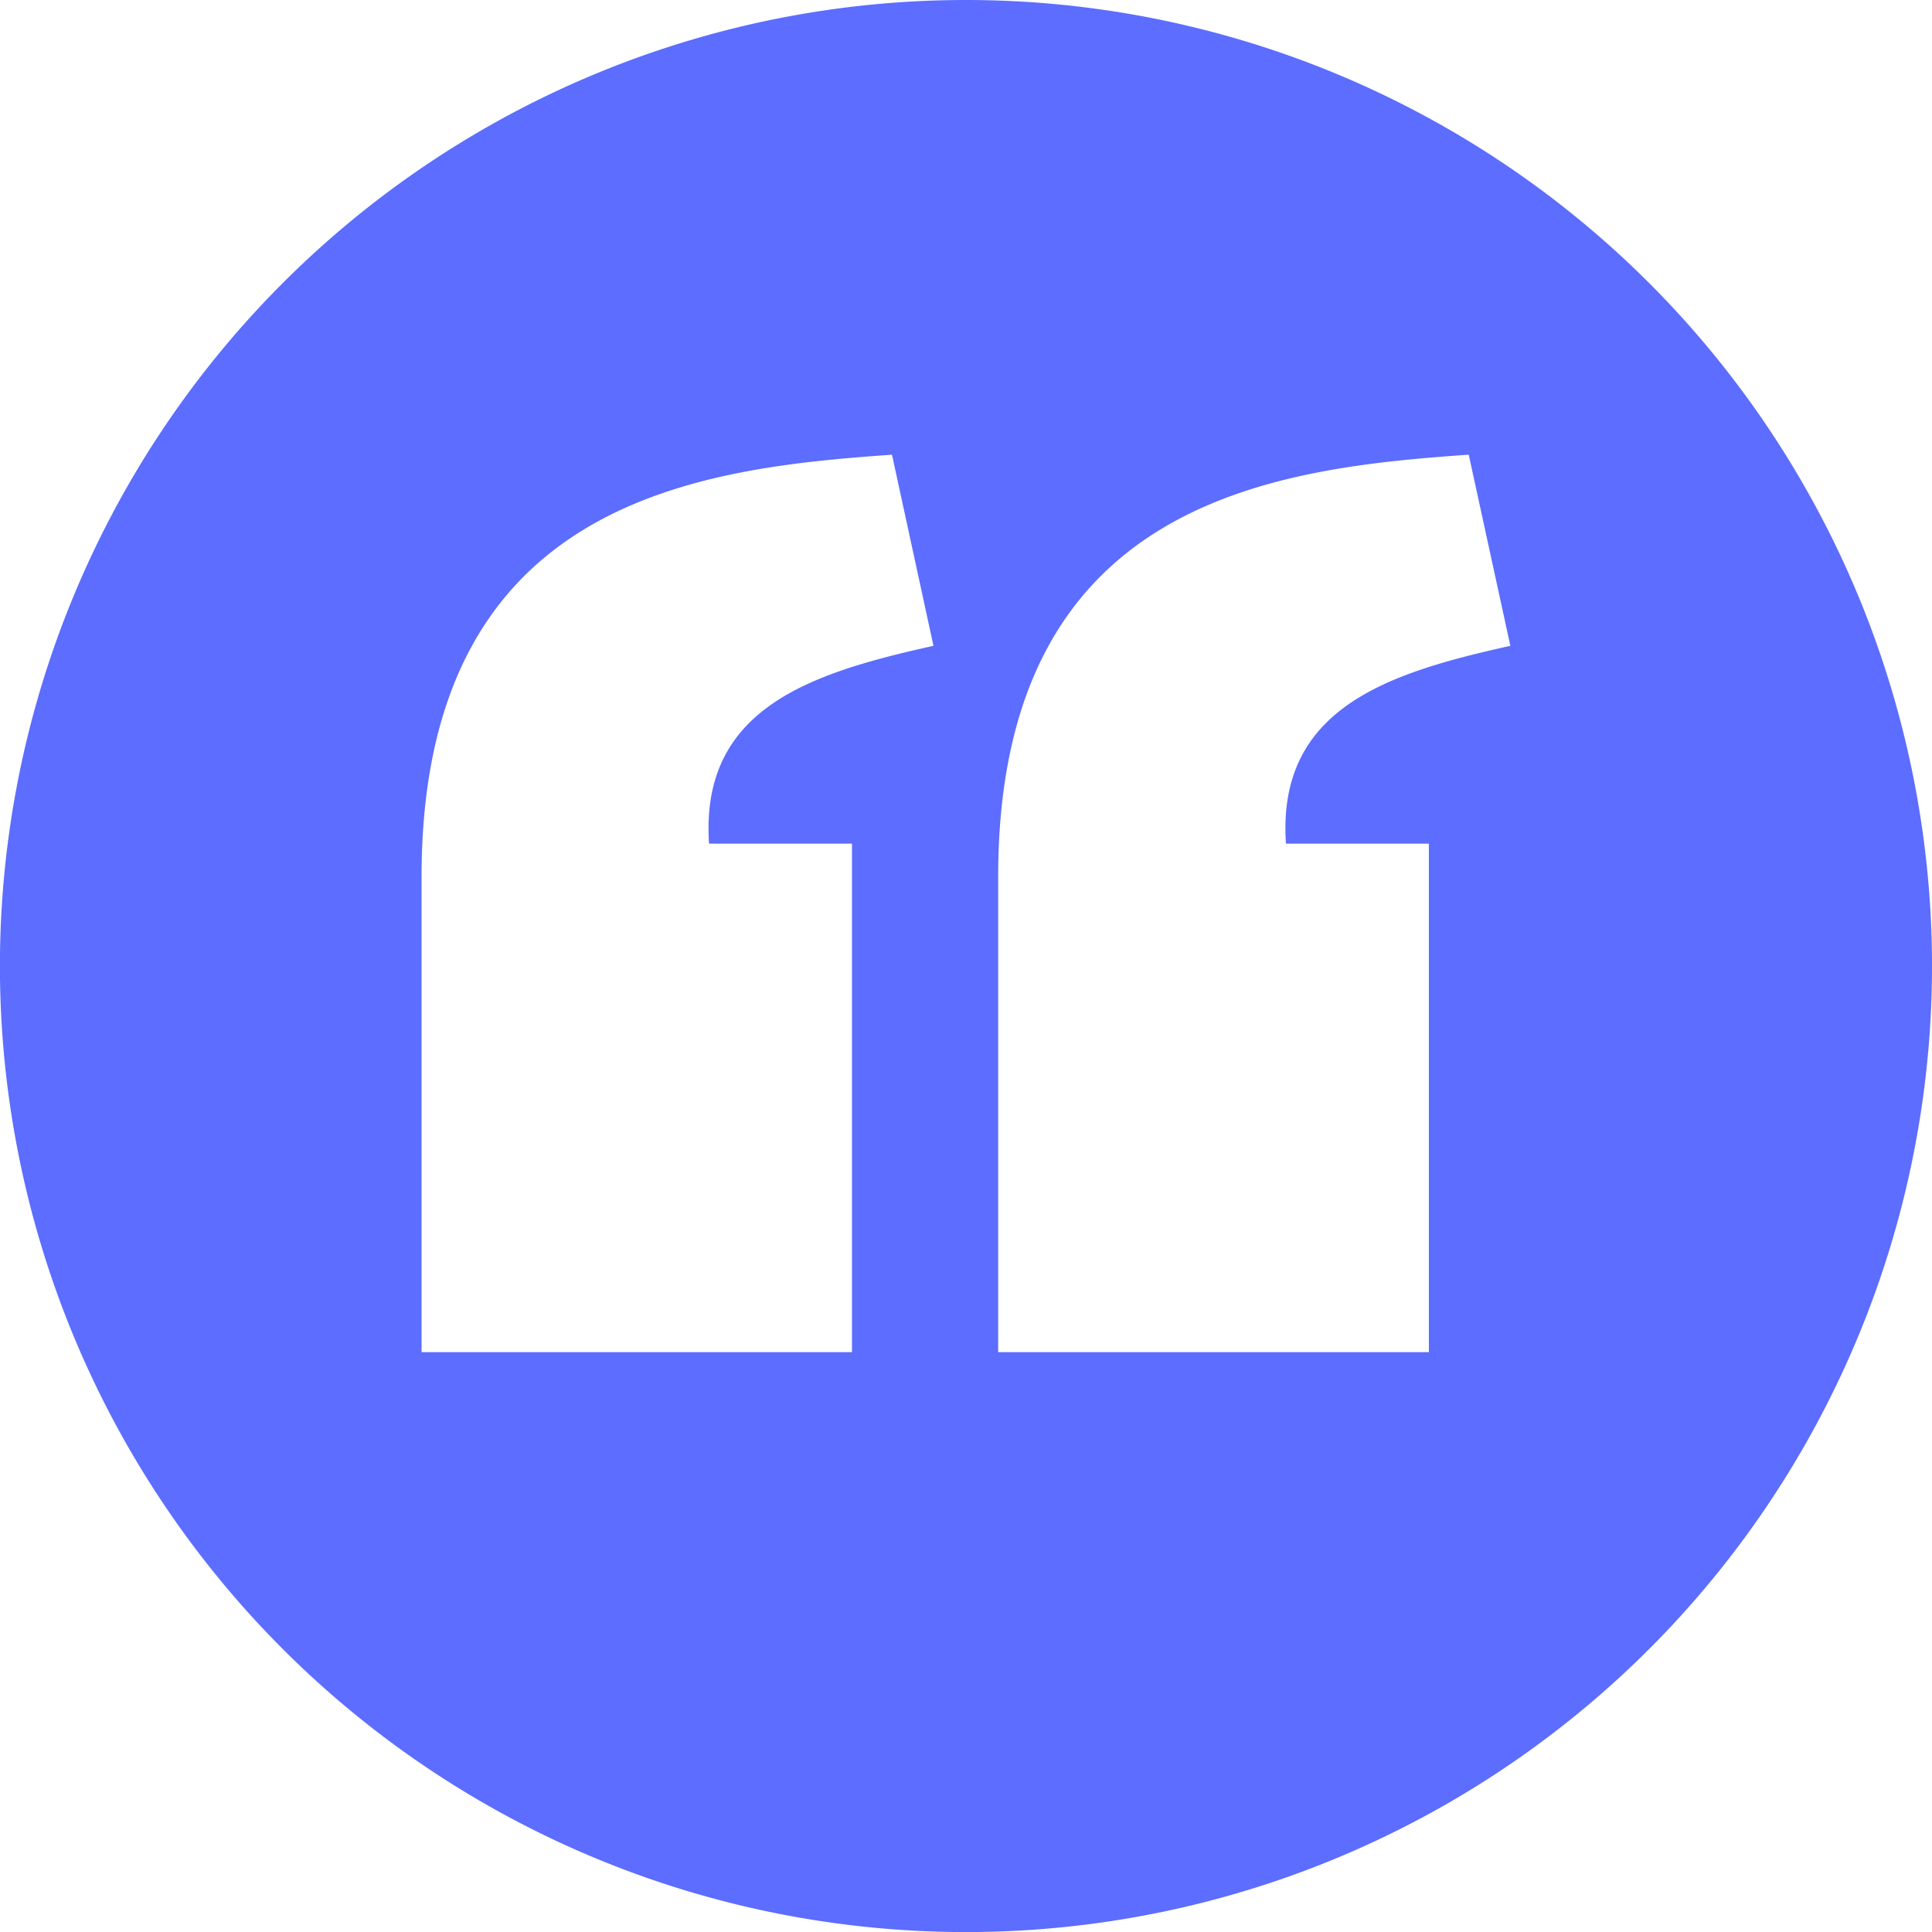 <svg xmlns="http://www.w3.org/2000/svg" width="27.291" height="27.291" viewBox="0 0 27.291 27.291">
  <path id="quote-alt" d="M13.646,0A13.646,13.646,0,1,0,27.291,13.646,13.646,13.646,0,0,0,13.646,0ZM12.6,6.423l.586,2.7c-1.718.381-3.3.875-3.17,2.794h2.019V19.1H5.955V12.386c0-5.338,3.921-5.772,6.646-5.963Zm8.147,0,.588,2.7c-1.718.381-3.3.875-3.17,2.794h2.019V19.1H14.1V12.386c0-5.338,3.919-5.772,6.645-5.963Z" fill="#5c6dff"/>
</svg>
